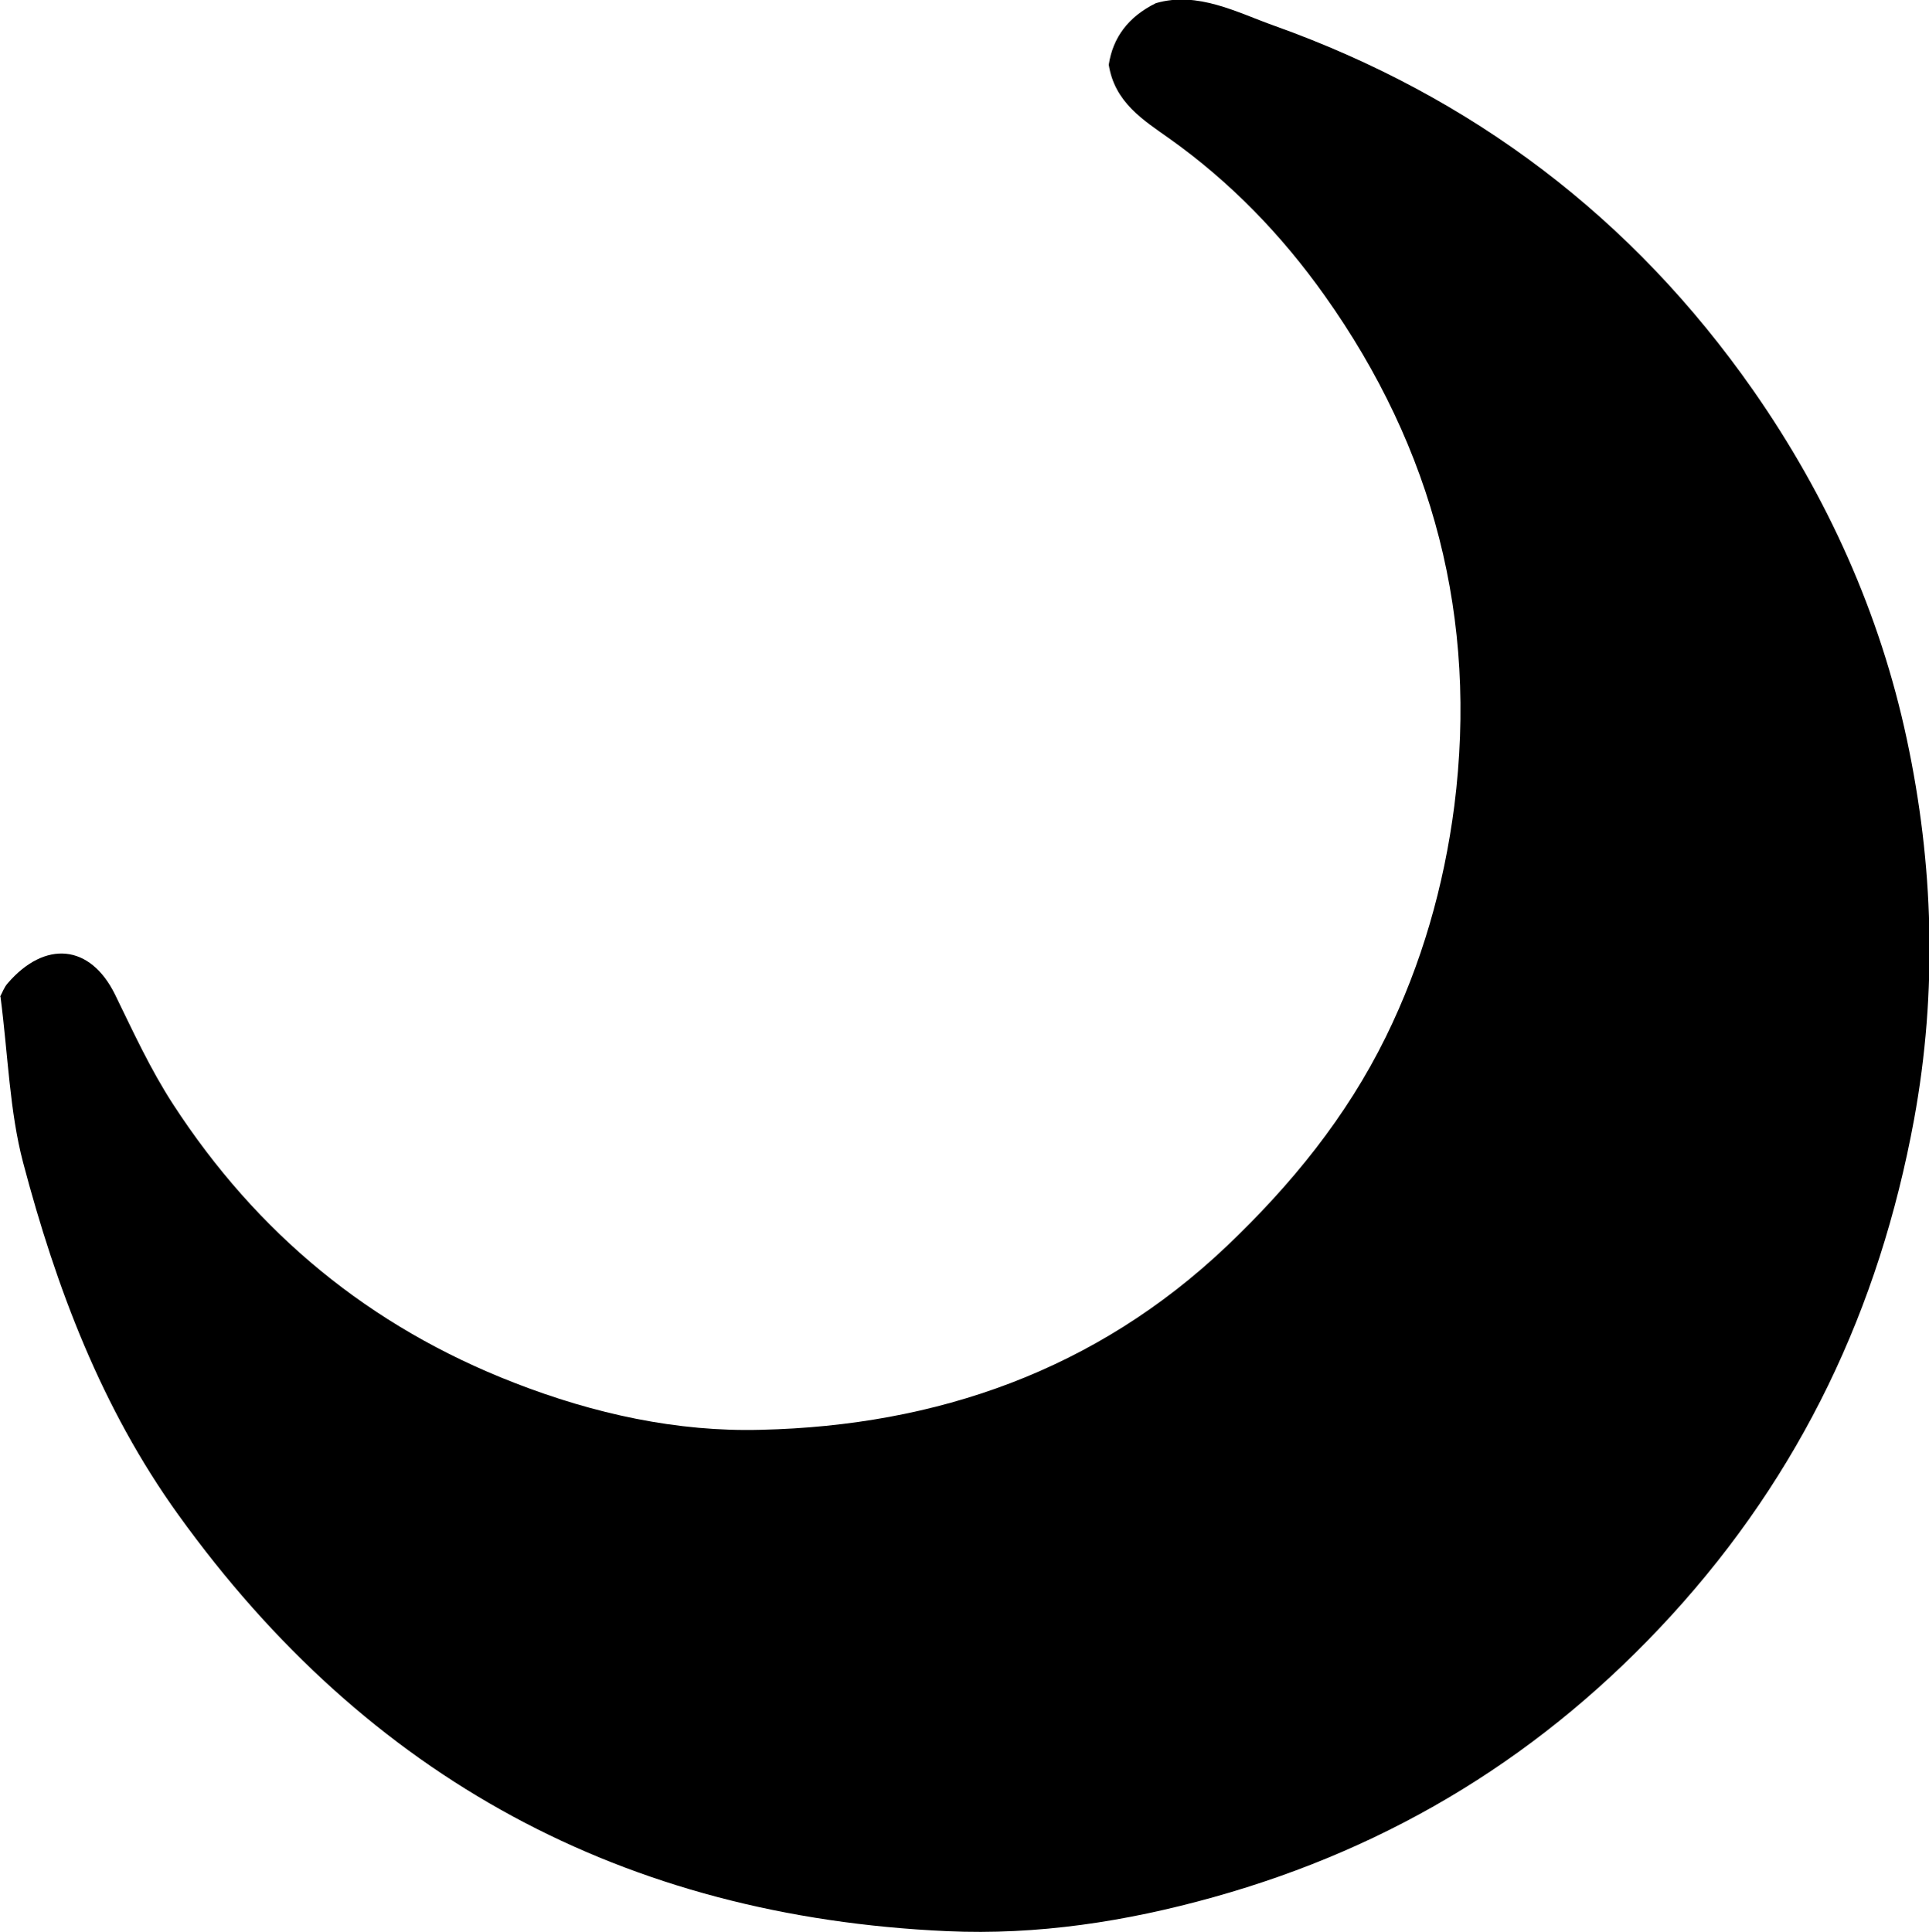 <?xml version="1.0" encoding="UTF-8"?>
<svg id="Layer_2_Image" data-name="Layer 2 Image" xmlns="http://www.w3.org/2000/svg" viewBox="0 0 42.59 42.66">
  <path d="M0,22.01c.05-.09.09-.21.17-.3.82-.95,1.82-.87,2.37.25.4.82.78,1.65,1.28,2.42,1.85,2.85,4.34,4.91,7.53,6.15,1.77.69,3.61,1.09,5.45,1.04,3.88-.09,7.39-1.31,10.28-4.05,1.43-1.36,2.65-2.86,3.52-4.63.79-1.61,1.28-3.32,1.51-5.1.52-4.12-.46-7.88-2.86-11.26-.95-1.34-2.08-2.51-3.43-3.47-.58-.41-1.21-.8-1.34-1.63.09-.6.43-1.06,1.04-1.36.93-.27,1.8.21,2.62.5,4.36,1.56,7.9,4.23,10.57,8.05,1.64,2.35,2.8,4.93,3.39,7.7.59,2.76.68,5.56.16,8.4-.77,4.18-2.5,7.82-5.36,10.95-2.78,3.04-6.13,5.11-10.11,6.22-1.93.54-3.89.84-5.88.75-7.13-.32-12.79-3.38-16.97-9.19-1.7-2.36-2.7-5.02-3.43-7.78-.3-1.14-.33-2.36-.5-3.67Z" stroke-width="0"/>
</svg>